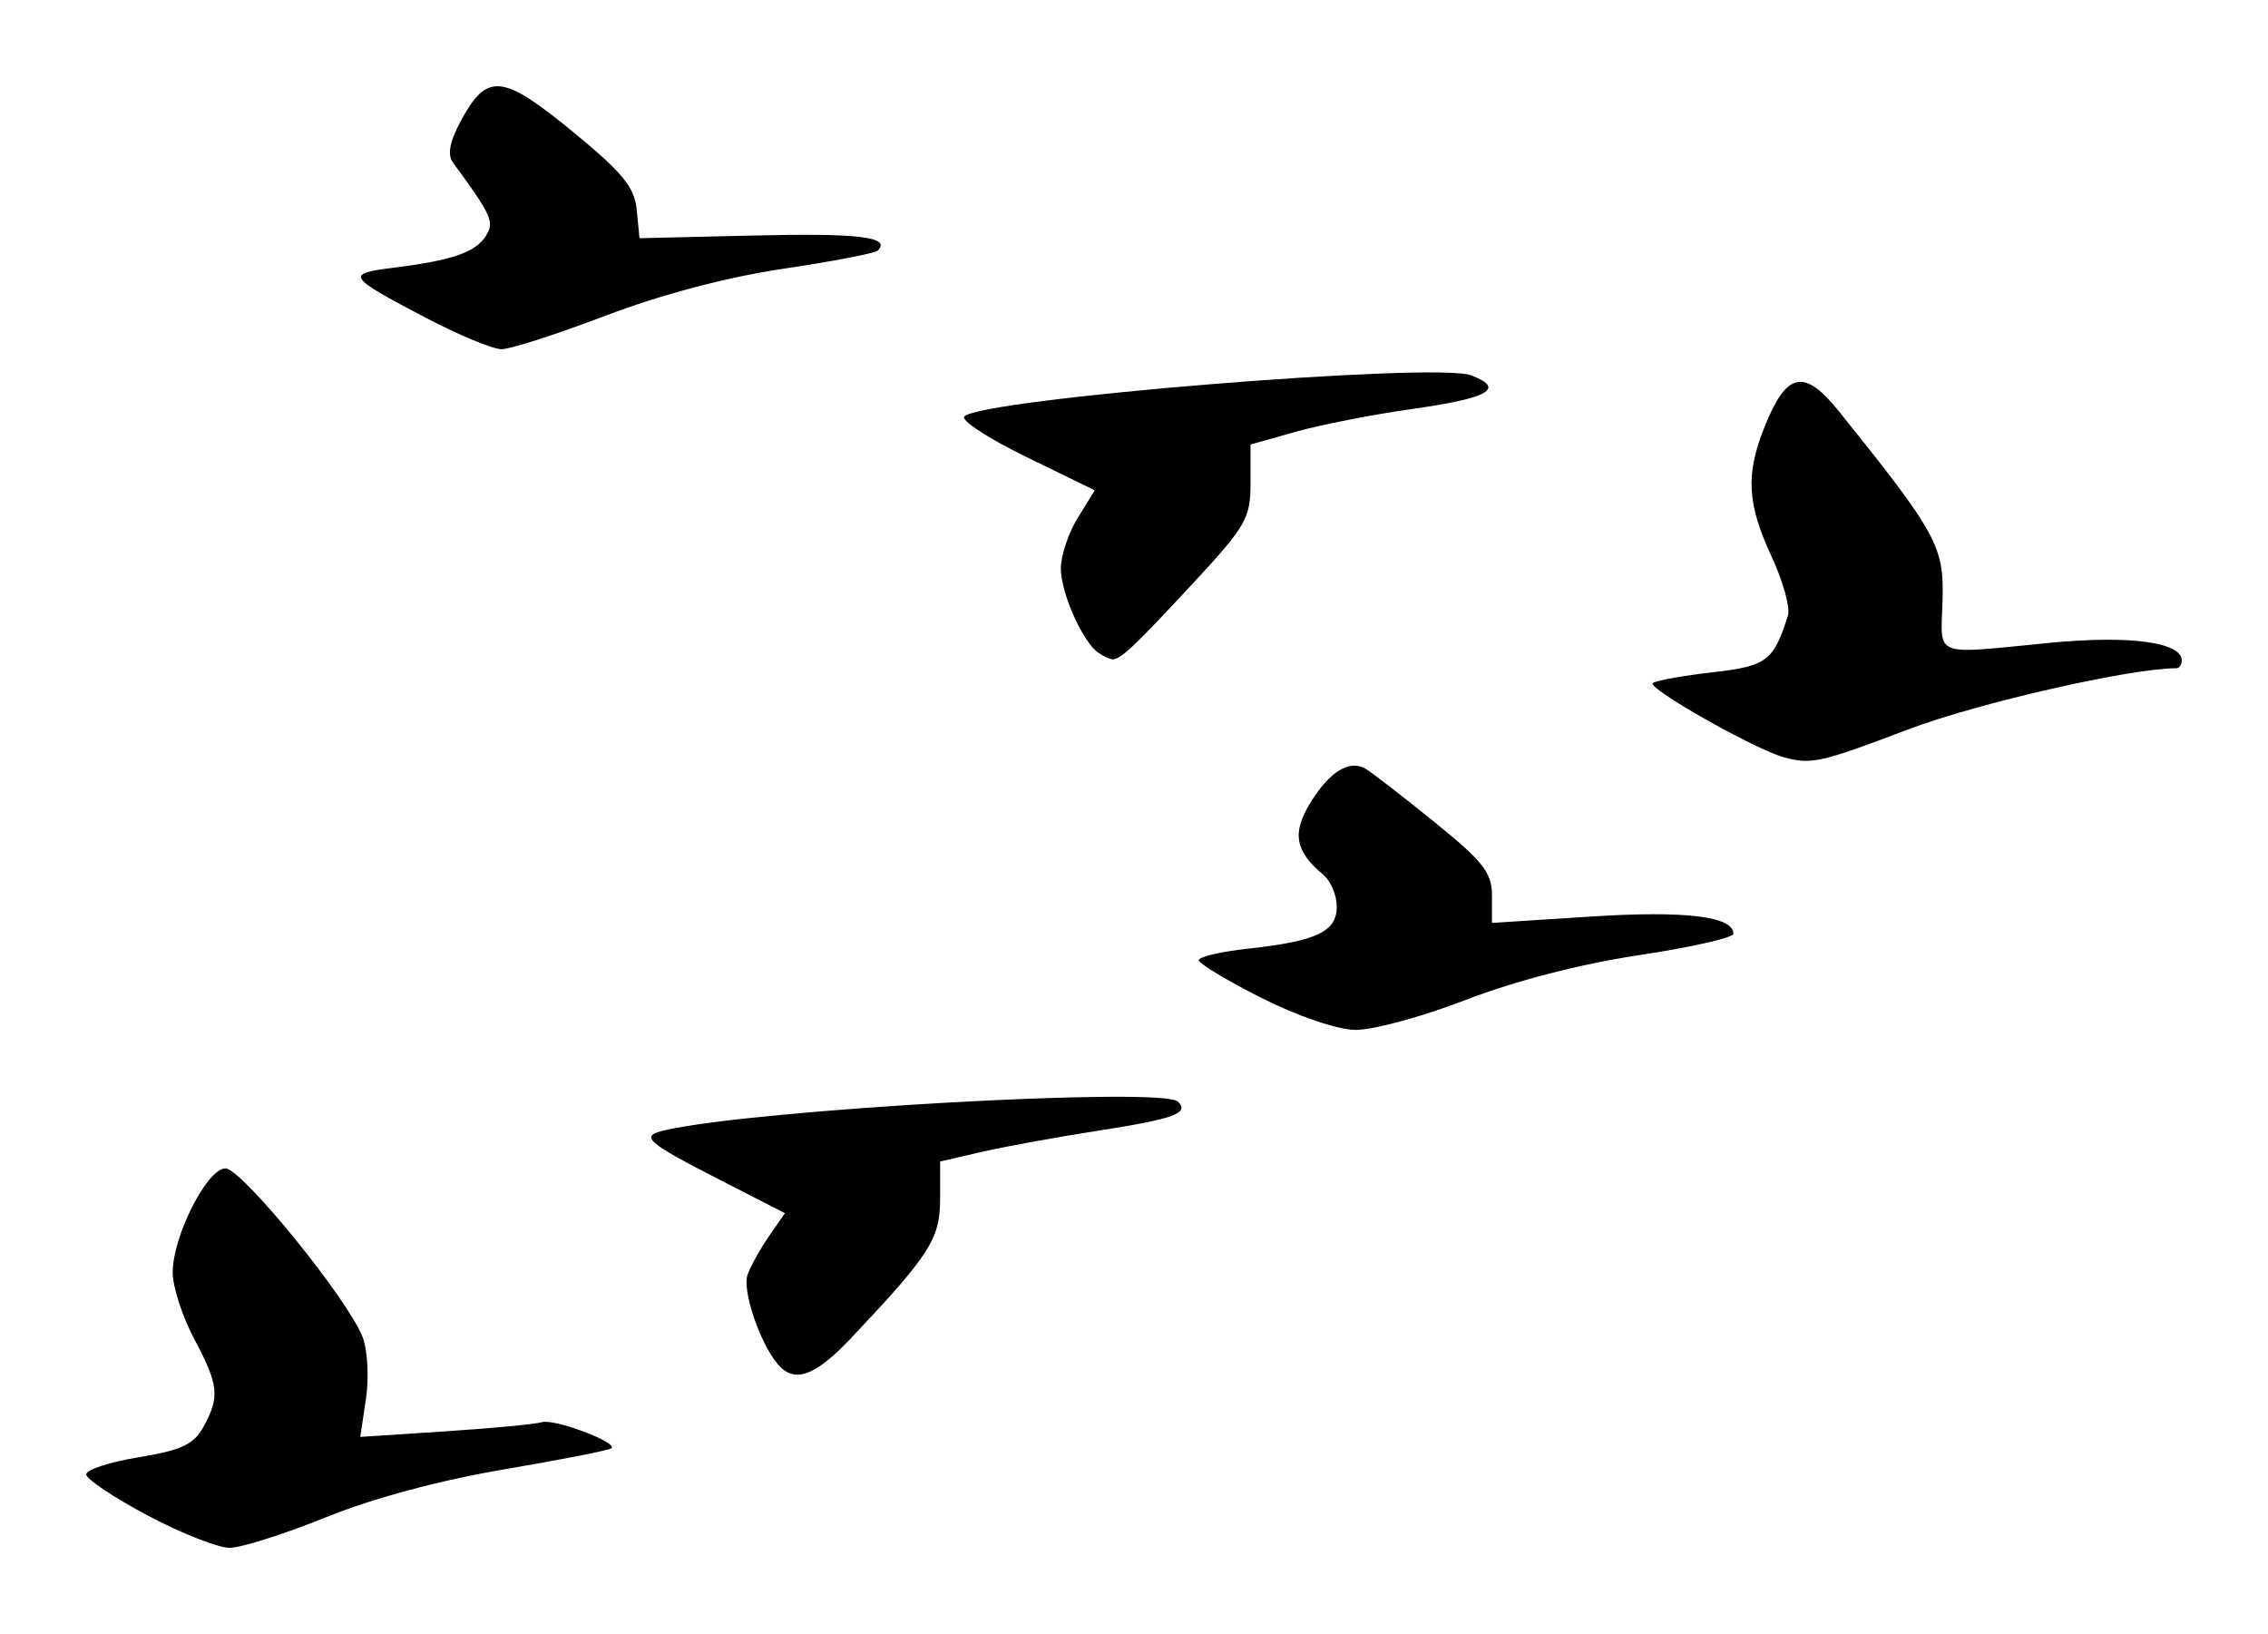 <?xml version="1.0" encoding="UTF-8" standalone="no"?>
<!-- Created with Inkscape (http://www.inkscape.org/) -->

<svg
   xmlns:dc="http://purl.org/dc/elements/1.1/"
   xmlns:cc="http://creativecommons.org/ns#"
   xmlns:rdf="http://www.w3.org/1999/02/22-rdf-syntax-ns#"
   xmlns:svg="http://www.w3.org/2000/svg"
   xmlns="http://www.w3.org/2000/svg"
   xmlns:sodipodi="http://sodipodi.sourceforge.net/DTD/sodipodi-0.dtd"
   xmlns:inkscape="http://www.inkscape.org/namespaces/inkscape"
   id="svg3039"
   version="1.1"
   inkscape:version="0.48.5 r10040"
   width="263.03"
   height="189.493"
   sodipodi:docname="navigate_logo_birds_color.svg">
  <defs
     id="defs3043" />
  <sodipodi:namedview
     pagecolor="#ffffff"
     bordercolor="#666666"
     borderopacity="1"
     objecttolerance="10"
     gridtolerance="10"
     guidetolerance="10"
     inkscape:pageopacity="0"
     inkscape:pageshadow="2"
     inkscape:window-width="1920"
     inkscape:window-height="1036"
     id="namedview3041"
     showgrid="false"
     inkscape:zoom="0.81068299"
     inkscape:cx="428.23152"
     inkscape:cy="-146.36709"
     inkscape:window-x="0"
     inkscape:window-y="44"
     inkscape:window-maximized="0"
     inkscape:current-layer="svg3039"
     fit-margin-top="10"
     fit-margin-left="10"
     fit-margin-right="10"
     fit-margin-bottom="10"
     inkscape:snap-page="true" />
  <path
     style="fill:#000000;fill-opacity:1"
     d="m 17.125,175.743 c -3.888,-2.062 -7.094,-4.2 -7.125,-4.75 -0.031,-0.55 2.702,-1.45 6.072,-2 4.946,-0.807 6.395,-1.483 7.508,-3.5 1.934,-3.506 1.794,-4.87 -1.05,-10.212 -1.375,-2.583 -2.5,-6.055 -2.5,-7.715 0,-4.209 3.984,-12.073 6.116,-12.073 1.896,0 14.25,15.204 15.917,19.589 0.572,1.505 0.743,4.719 0.379,7.143 l -0.661,4.407 9.874,-0.647 c 5.431,-0.356 10.462,-0.833 11.18,-1.06 1.4,-0.442 8.783,2.312 8.081,3.015 -0.231,0.231 -5.813,1.333 -12.404,2.447 -7.481,1.265 -15.265,3.356 -20.718,5.566 -4.805,1.947 -9.83,3.54 -11.168,3.54 -1.338,0 -5.614,-1.688 -9.501,-3.75 z"
     id="path3090"
     inkscape:connector-curvature="0" />
  <path
     style="fill:#000000;fill-opacity:1"
     d="m 90.174,158.167 c -2.098,-2.528 -4.121,-8.57 -3.471,-10.367 0.359,-0.993 1.48,-3 2.49,-4.46 l 1.837,-2.654 -7.25,-3.711 c -8.939,-4.575 -9.67,-5.226 -6.645,-5.915 10.624,-2.418 57.708,-5.044 59.465,-3.316 1.378,1.355 -0.39,1.999 -9.287,3.384 -4.831,0.752 -10.921,1.862 -13.534,2.467 l -4.75,1.099 0,4.365 c 0,4.599 -1.196,6.461 -10.396,16.185 -4.152,4.388 -6.555,5.219 -8.46,2.923 z"
     id="path3088"
     inkscape:connector-curvature="0" />
  <path
     style="fill:#000000;fill-opacity:1"
     d="m 146.28,115.715 c -3.987,-2.012 -7.25,-3.978 -7.25,-4.369 0,-0.39 2.587,-0.993 5.75,-1.34 7.938,-0.87 10.25,-1.968 10.25,-4.87 0,-1.319 -0.7,-2.98 -1.555,-3.689 -3.293,-2.733 -3.668,-4.859 -1.482,-8.396 2.216,-3.585 4.492,-4.979 6.377,-3.904 0.638,0.364 4.197,3.116 7.91,6.117 5.752,4.649 6.75,5.921 6.75,8.608 l 0,3.153 11.51,-0.738 c 10.91,-0.699 16.49,-0.025 16.49,1.994 0,0.461 -4.912,1.576 -10.916,2.478 -6.776,1.018 -14.4,2.985 -20.1,5.187 -5.051,1.951 -10.826,3.52 -12.834,3.487 -2.114,-0.034 -6.7,-1.599 -10.9,-3.718 z"
     id="path3086"
     inkscape:connector-curvature="0" />
  <path
     style="fill:#000000;fill-opacity:1"
     d="m 206.935,87.834 c -3.386,-0.907 -16.09,-8.108 -15.236,-8.636 0.495,-0.306 3.65,-0.868 7.009,-1.248 6.197,-0.701 6.991,-1.305 8.651,-6.582 0.281,-0.894 -0.578,-3.976 -1.909,-6.849 -2.838,-6.126 -3.018,-9.493 -0.8,-15.035 2.556,-6.389 4.597,-6.799 8.658,-1.741 11.352,14.141 12.153,15.602 11.979,21.869 -0.187,6.748 -1.393,6.275 12.551,4.926 9.129,-0.883 15.192,-0.064 15.192,2.053 0,0.496 -0.284,0.902 -0.631,0.902 -5.354,0 -23.065,4.042 -31.129,7.104 -10.115,3.841 -11.181,4.082 -14.335,3.237 z"
     id="path3084"
     inkscape:connector-curvature="0" />
  <path
     style="fill:#000000;fill-opacity:1"
     d="m 127.42,75.728 c -1.825,-1.207 -4.39,-6.943 -4.39,-9.817 0,-1.475 0.885,-4.114 1.968,-5.865 l 1.968,-3.184 -7.967,-3.885 c -4.382,-2.137 -7.608,-4.244 -7.169,-4.683 2.059,-2.059 54.68,-6.329 58.781,-4.77 4.027,1.531 2.077,2.647 -6.817,3.9 -4.545,0.641 -10.626,1.831 -13.513,2.645 l -5.25,1.48 0,4.453 c 0,4.113 -0.515,5.008 -6.75,11.722 -6.739,7.257 -8.307,8.738 -9.25,8.738 -0.275,0 -1,-0.331 -1.61,-0.735 z"
     id="path3082"
     inkscape:connector-curvature="0" />
  <path
     style="fill:#000000;fill-opacity:1"
     d="m 49.431,36.875 c -9.226,-4.838 -9.413,-5.127 -3.771,-5.831 6.788,-0.848 9.497,-1.784 10.698,-3.699 1.008,-1.607 0.67,-2.359 -3.813,-8.476 -0.683,-0.932 -0.408,-2.416 0.896,-4.839 3.032,-5.631 4.801,-5.469 12.906,1.176 5.88,4.821 7.241,6.481 7.501,9.153 l 0.318,3.264 13.34,-0.314 c 12.125,-0.286 15.87,0.173 14.293,1.75 -0.31,0.31 -5.223,1.255 -10.917,2.1 -6.501,0.964 -14.169,2.986 -20.612,5.436 -5.643,2.145 -11.087,3.9 -12.099,3.9 -1.012,0 -4.945,-1.628 -8.741,-3.618 z"
     id="path3067"
     inkscape:connector-curvature="0" />
</svg>
